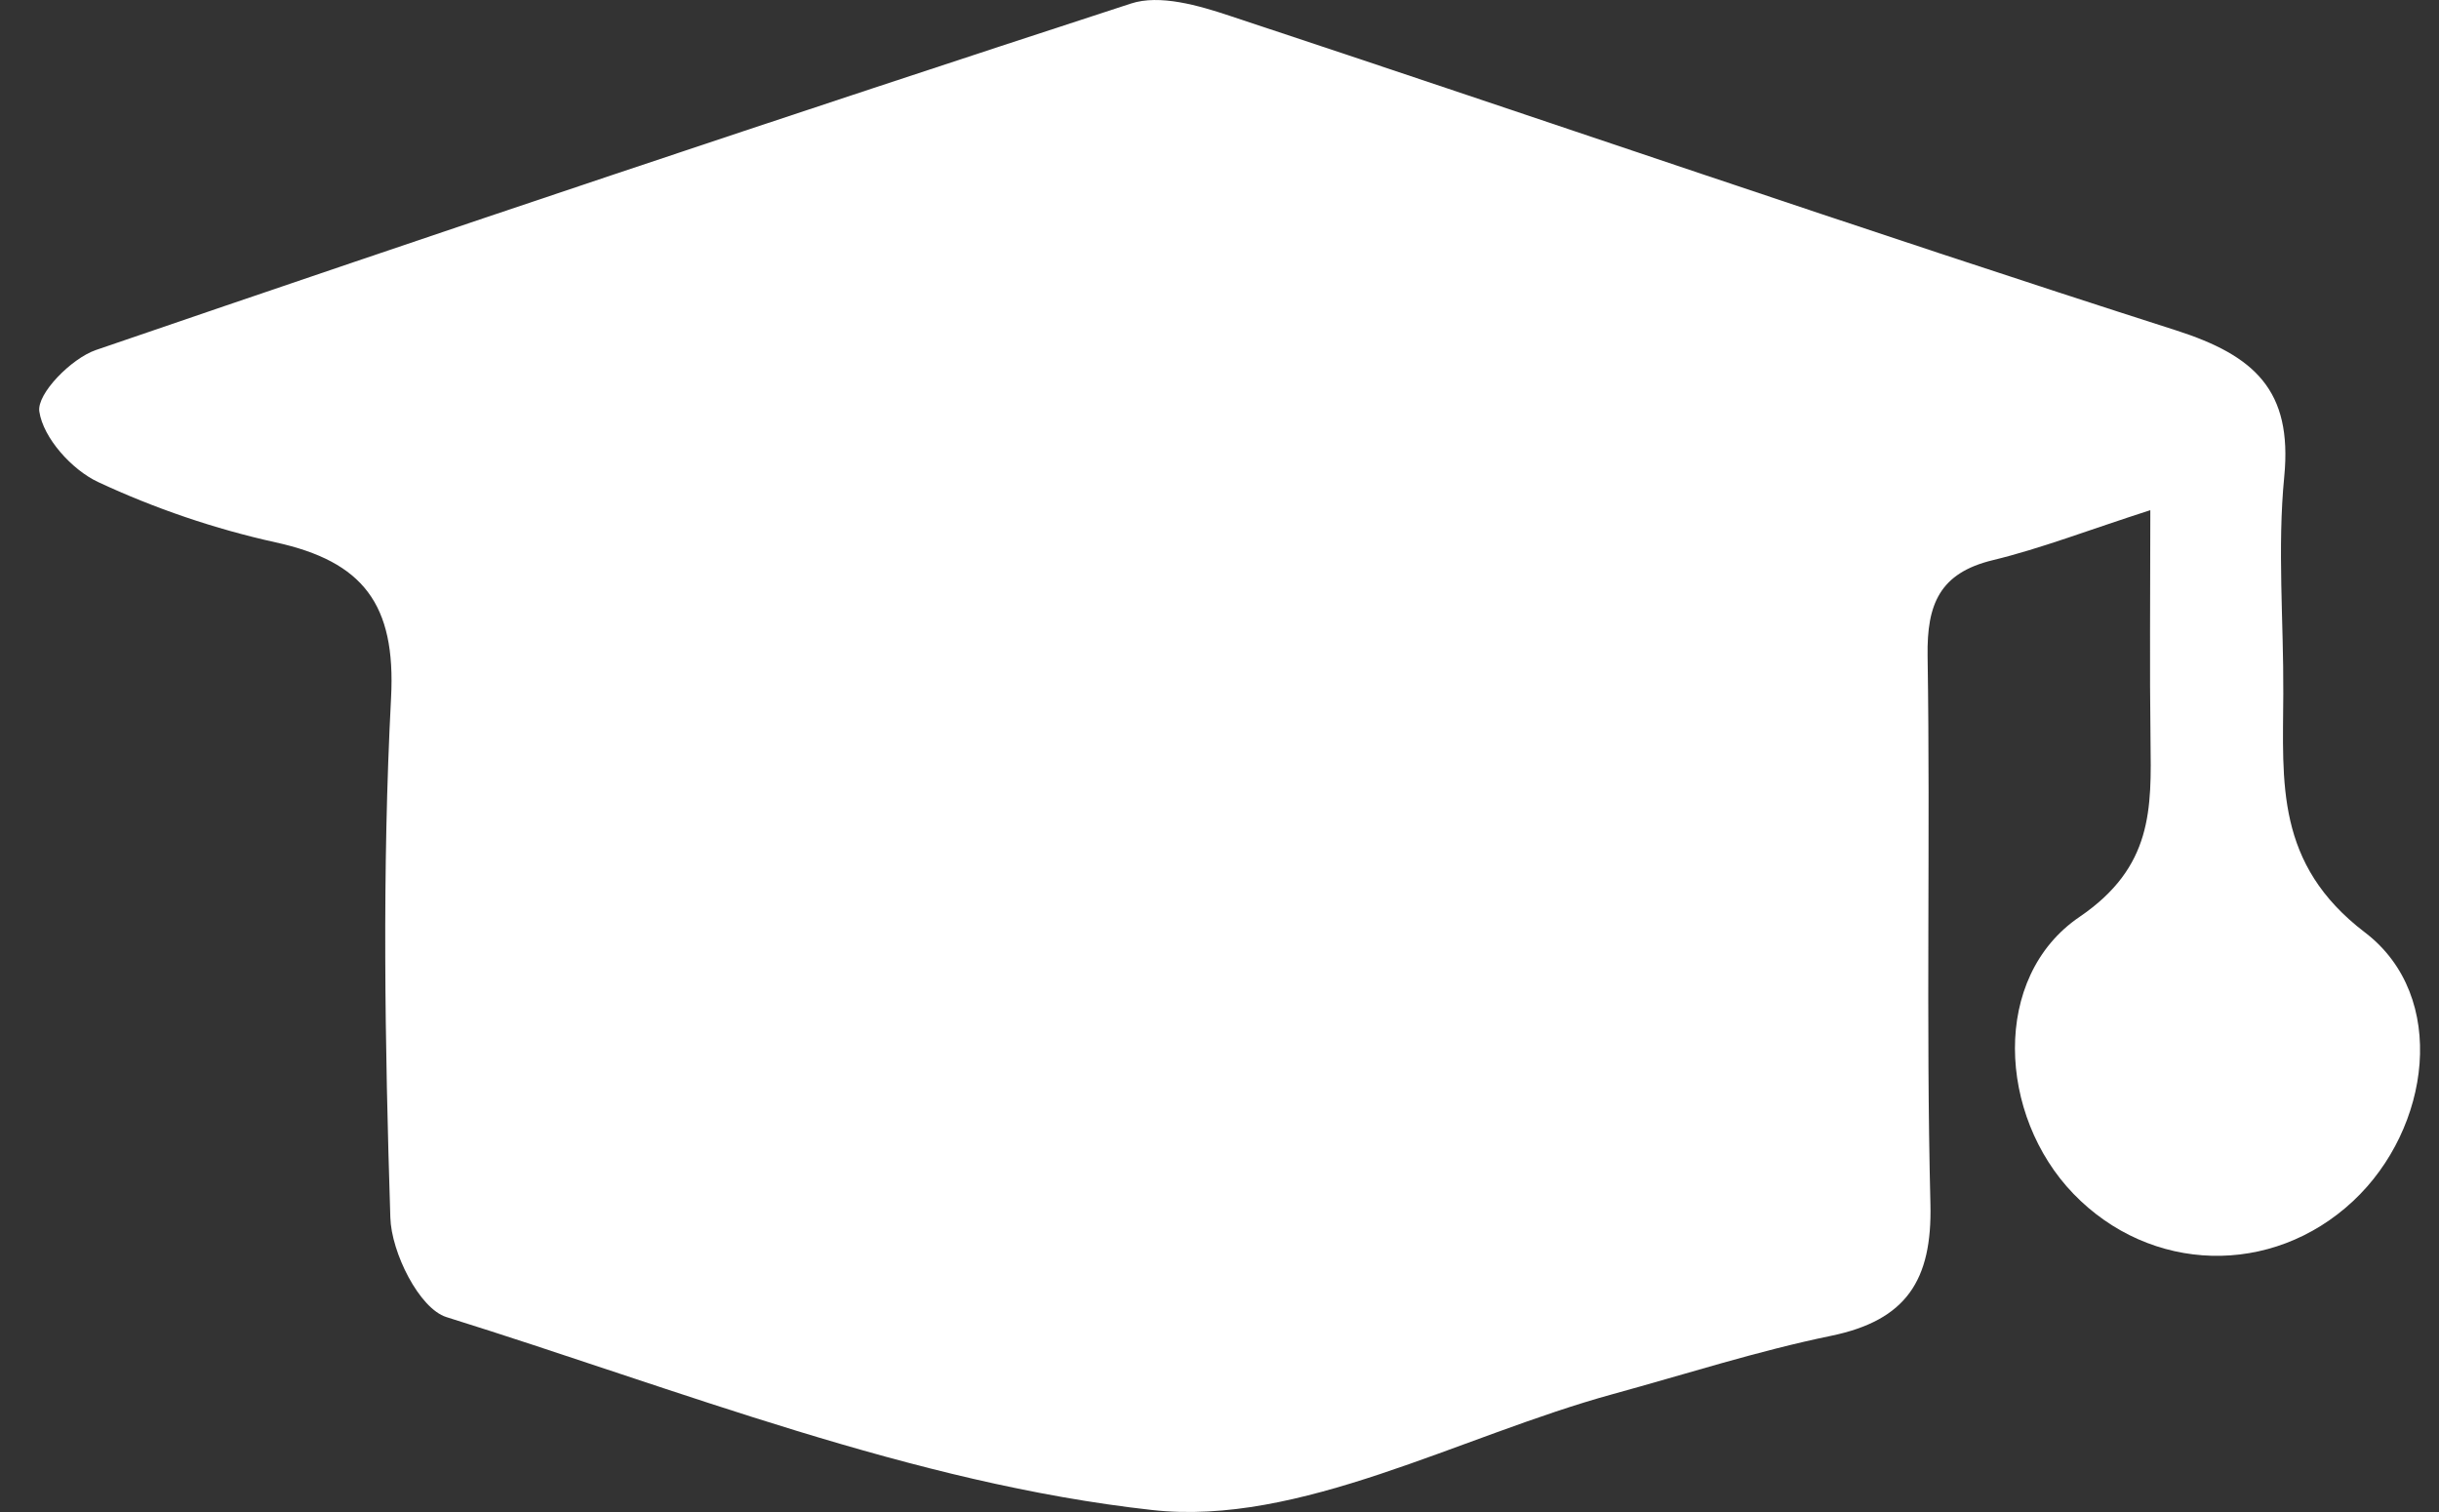 <svg width="50" height="31" viewBox="0 0 50 31" fill="none" xmlns="http://www.w3.org/2000/svg">
<rect x="0" y="0" width="50" height="31" fill="#333333" stroke="none"/>
<path d="M44.078 10.461C42.8 10.872 41.843 11.245 40.852 11.485C39.764 11.749 39.5 12.385 39.516 13.447C39.574 17.193 39.481 20.943 39.574 24.685C39.612 26.252 39.078 27.07 37.537 27.388C36.03 27.698 34.554 28.175 33.067 28.582C29.911 29.447 26.642 31.297 23.617 30.959C18.707 30.416 13.935 28.497 9.152 27.004C8.595 26.829 8.021 25.678 8.002 24.96C7.89 21.412 7.832 17.849 8.017 14.304C8.118 12.381 7.437 11.512 5.651 11.12C4.404 10.845 3.165 10.422 2.011 9.883C1.472 9.631 0.887 8.98 0.806 8.437C0.752 8.073 1.461 7.351 1.964 7.177C9.024 4.757 16.093 2.384 23.184 0.073C23.772 -0.121 24.57 0.111 25.213 0.325C31.681 2.465 38.121 4.695 44.609 6.773C46.216 7.289 46.998 7.999 46.828 9.767C46.684 11.237 46.816 12.738 46.808 14.223C46.801 16.045 46.638 17.713 48.485 19.12C50.197 20.427 49.833 23.138 48.237 24.627C46.576 26.178 44.086 26.112 42.506 24.476C40.956 22.87 40.817 20.032 42.63 18.799C44.136 17.775 44.105 16.588 44.086 15.173C44.066 13.695 44.082 12.214 44.082 10.465L44.078 10.461Z" fill="white"/>
</svg>
